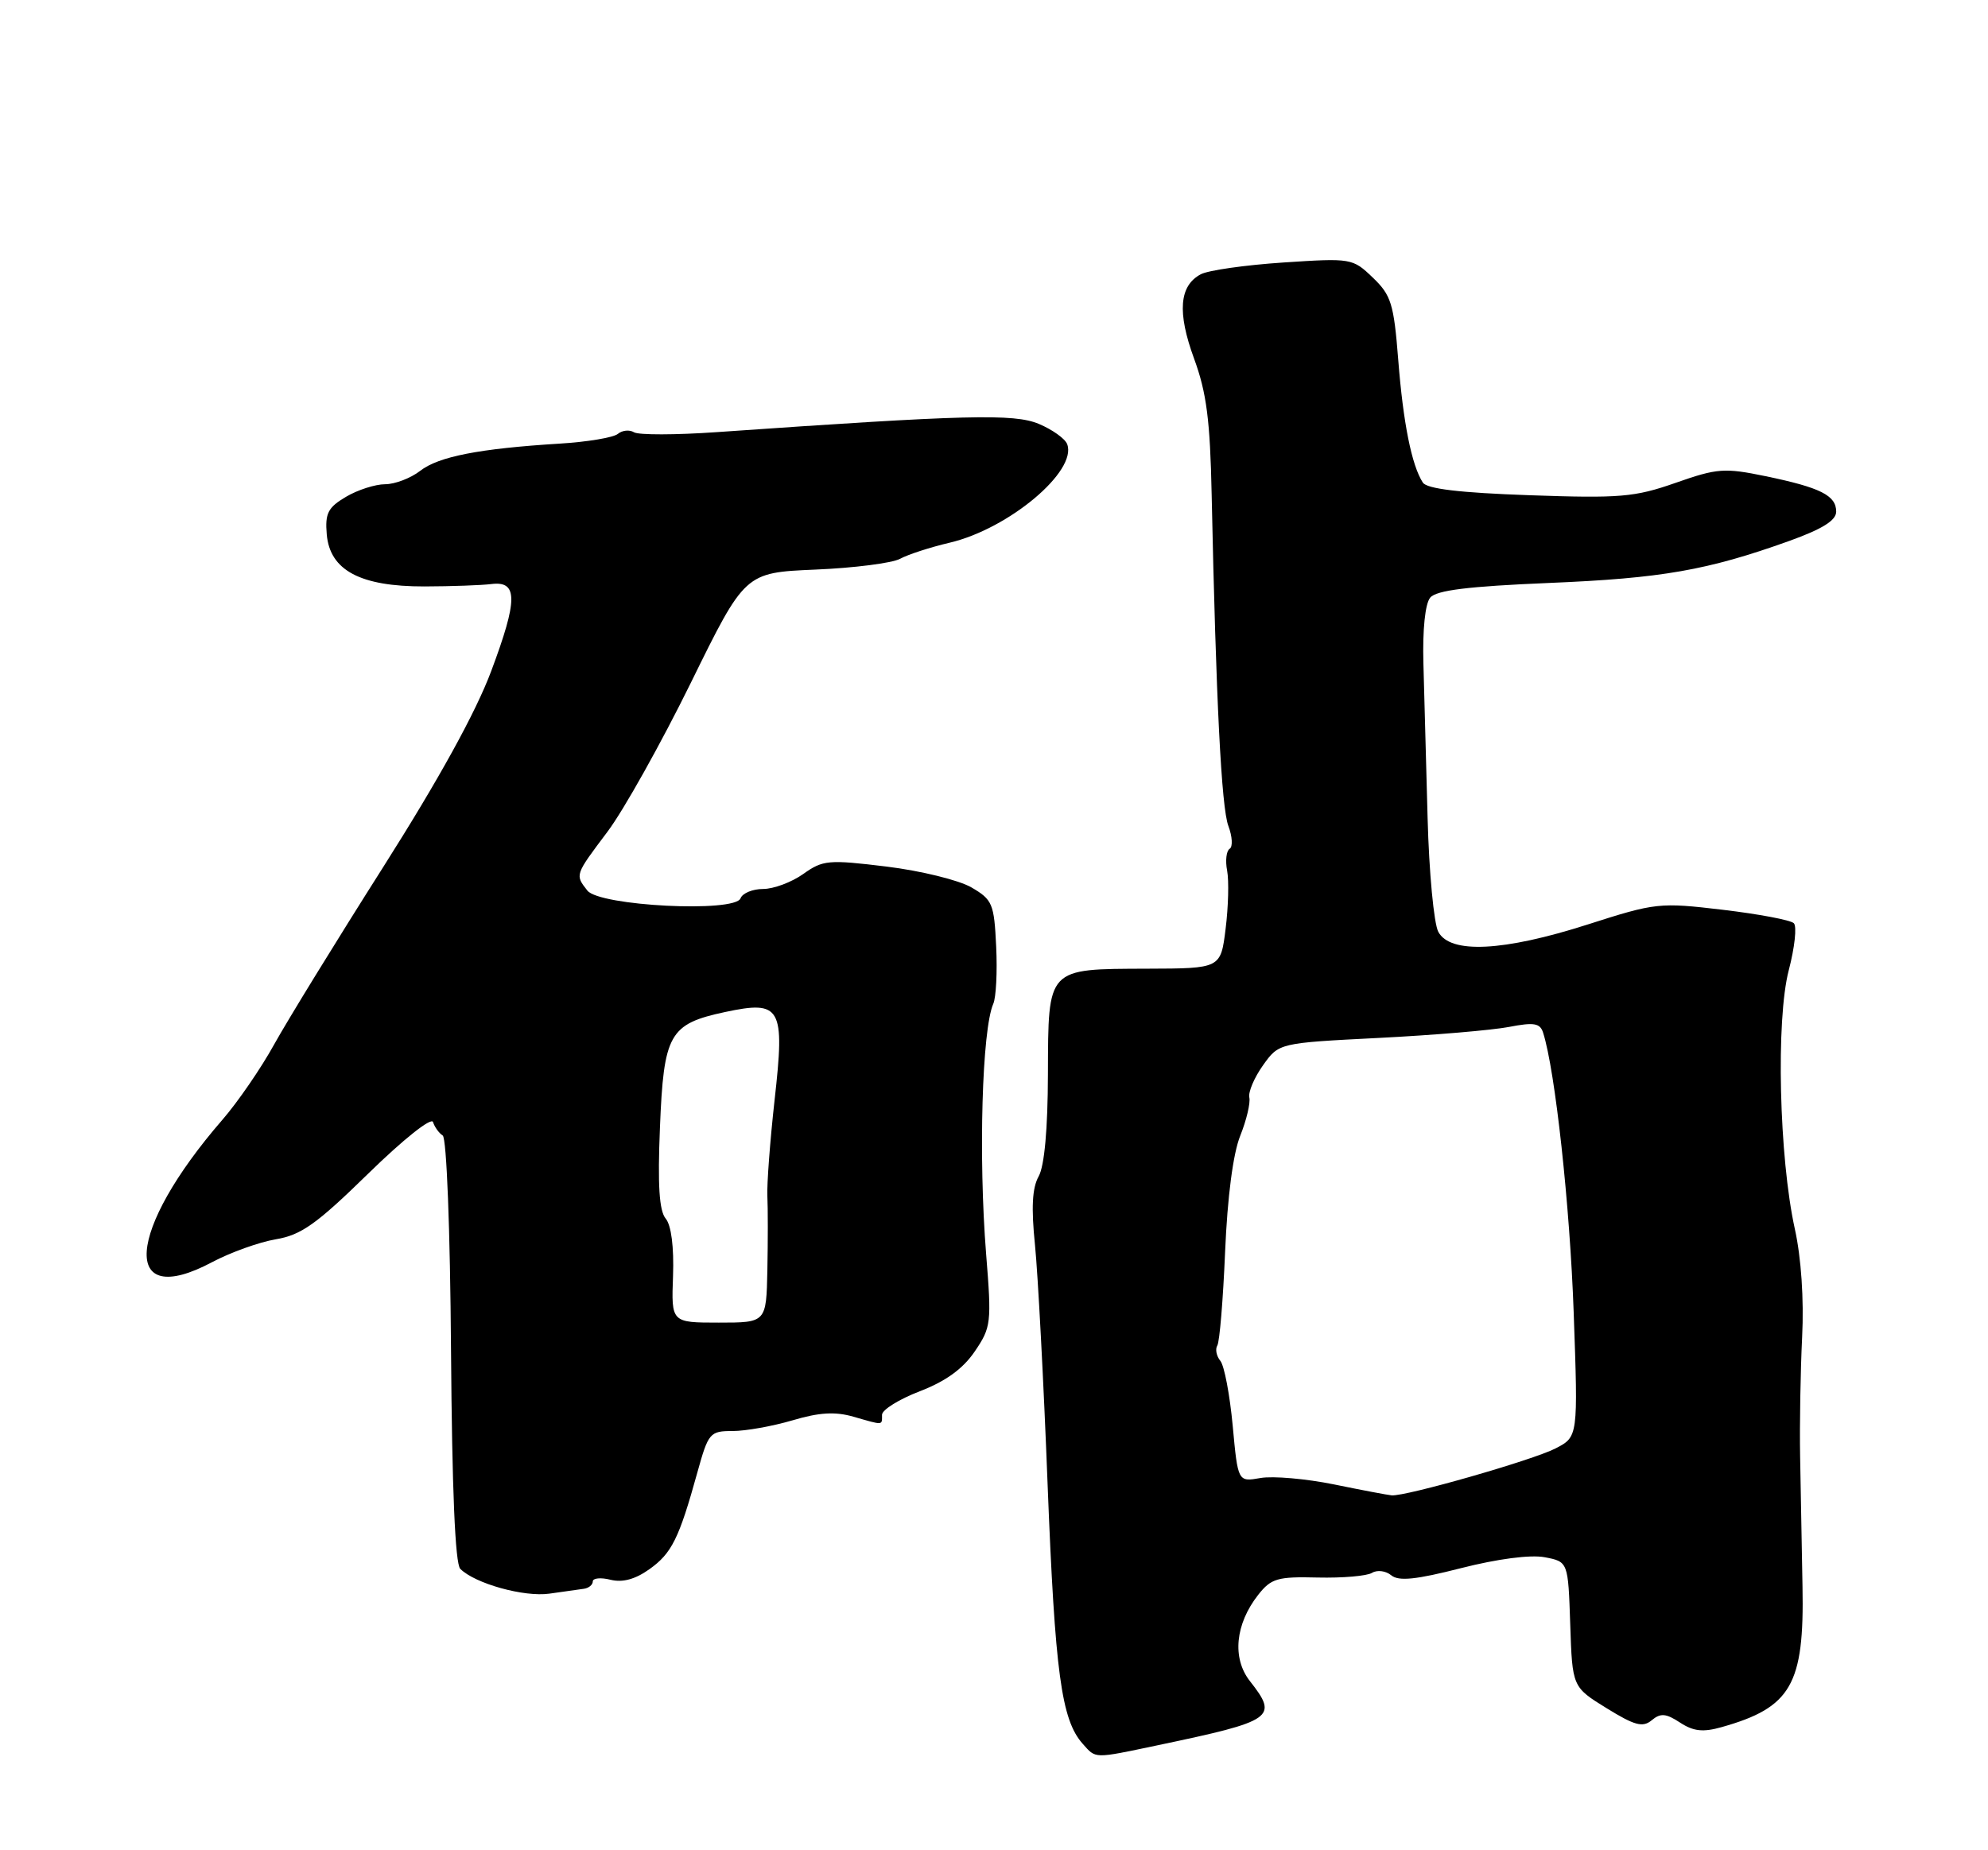 <?xml version="1.0" encoding="UTF-8" standalone="no"?>
<!DOCTYPE svg PUBLIC "-//W3C//DTD SVG 1.1//EN" "http://www.w3.org/Graphics/SVG/1.1/DTD/svg11.dtd" >
<svg xmlns="http://www.w3.org/2000/svg" xmlns:xlink="http://www.w3.org/1999/xlink" version="1.1" viewBox="0 0 275 256">
 <g >
 <path fill="currentColor"
d=" M 160.18 241.47 C 176.23 238.10 176.87 237.65 172.90 232.60 C 170.41 229.43 170.87 224.71 174.05 220.66 C 175.84 218.39 176.71 218.13 182.28 218.27 C 185.71 218.35 189.09 218.06 189.80 217.62 C 190.51 217.19 191.70 217.34 192.45 217.96 C 193.48 218.81 195.85 218.57 202.11 216.97 C 207.14 215.69 211.69 215.09 213.66 215.46 C 216.92 216.08 216.92 216.08 217.21 224.75 C 217.50 233.42 217.50 233.42 222.24 236.35 C 226.13 238.75 227.24 239.05 228.48 238.02 C 229.70 237.00 230.45 237.06 232.40 238.34 C 234.25 239.55 235.58 239.70 238.15 238.97 C 247.78 236.26 249.60 233.08 249.34 219.50 C 249.24 214.00 249.09 205.90 249.01 201.50 C 248.93 197.10 249.06 189.68 249.29 185.00 C 249.55 179.77 249.16 174.01 248.28 170.04 C 246.10 160.13 245.65 141.10 247.44 134.24 C 248.26 131.10 248.58 128.18 248.14 127.74 C 247.70 127.30 243.28 126.47 238.32 125.88 C 229.55 124.84 229.03 124.90 219.64 127.91 C 207.95 131.65 200.61 132.01 198.96 128.93 C 198.35 127.78 197.68 120.70 197.48 113.18 C 197.28 105.65 197.02 96.03 196.90 91.79 C 196.77 87.13 197.14 83.53 197.84 82.69 C 198.69 81.67 203.07 81.13 214.25 80.66 C 229.90 80.01 236.17 78.91 247.50 74.85 C 252.08 73.20 254.00 72.01 254.00 70.79 C 254.00 68.55 251.82 67.46 244.25 65.89 C 238.54 64.71 237.56 64.78 231.78 66.81 C 226.13 68.79 224.11 68.96 211.57 68.52 C 201.89 68.18 197.39 67.64 196.82 66.77 C 195.28 64.39 194.10 58.51 193.42 49.81 C 192.81 42.02 192.44 40.84 189.90 38.41 C 187.11 35.73 186.93 35.70 177.52 36.32 C 172.26 36.67 167.12 37.40 166.10 37.95 C 163.12 39.54 162.83 43.22 165.18 49.63 C 166.90 54.31 167.40 58.14 167.61 68.50 C 168.21 96.88 168.96 111.76 169.92 114.28 C 170.47 115.74 170.55 117.16 170.10 117.44 C 169.64 117.72 169.48 119.09 169.75 120.47 C 170.01 121.86 169.92 125.47 169.54 128.50 C 168.86 134.00 168.86 134.00 158.68 134.03 C 144.76 134.08 145.01 133.81 144.96 148.61 C 144.94 156.21 144.48 161.31 143.68 162.76 C 142.78 164.36 142.64 167.09 143.17 172.26 C 143.57 176.24 144.37 191.20 144.92 205.50 C 145.94 231.45 146.82 237.94 149.75 241.25 C 151.64 243.37 151.17 243.36 160.18 241.47 Z  M 80.75 219.83 C 81.44 219.74 82.00 219.28 82.00 218.81 C 82.00 218.35 83.11 218.24 84.46 218.58 C 86.11 218.99 87.87 218.52 89.83 217.12 C 92.92 214.92 93.93 212.89 96.46 203.75 C 97.99 198.24 98.19 198.00 101.35 198.00 C 103.16 198.00 106.88 197.33 109.63 196.52 C 113.32 195.42 115.53 195.29 118.06 196.02 C 122.28 197.23 122.00 197.25 122.01 195.75 C 122.02 195.06 124.37 193.60 127.23 192.50 C 130.80 191.13 133.20 189.40 134.83 187.00 C 137.11 183.65 137.18 183.06 136.41 173.50 C 135.34 160.10 135.84 142.45 137.40 138.89 C 137.79 138.01 137.97 134.43 137.80 130.95 C 137.52 125.03 137.29 124.48 134.37 122.78 C 132.65 121.78 127.37 120.48 122.63 119.90 C 114.59 118.92 113.83 118.99 111.11 120.93 C 109.50 122.07 107.01 123.00 105.56 123.00 C 104.12 123.00 102.71 123.58 102.44 124.29 C 101.67 126.31 82.92 125.36 81.25 123.22 C 79.53 121.02 79.50 121.11 84.04 115.07 C 86.26 112.12 91.45 102.84 95.57 94.46 C 103.05 79.23 103.05 79.23 112.78 78.81 C 118.12 78.59 123.40 77.91 124.50 77.32 C 125.60 76.72 128.68 75.72 131.36 75.09 C 139.54 73.17 149.05 65.19 147.62 61.45 C 147.33 60.69 145.56 59.43 143.70 58.65 C 140.26 57.21 133.68 57.38 99.16 59.79 C 93.48 60.19 88.32 60.20 87.70 59.81 C 87.08 59.43 86.07 59.53 85.46 60.04 C 84.85 60.54 81.23 61.15 77.42 61.38 C 66.27 62.07 60.66 63.17 58.12 65.15 C 56.80 66.17 54.62 67.00 53.27 67.00 C 51.92 67.00 49.48 67.78 47.86 68.74 C 45.37 70.21 44.95 71.02 45.20 73.94 C 45.63 78.92 49.85 81.16 58.73 81.14 C 62.45 81.13 66.61 80.98 67.97 80.81 C 71.65 80.35 71.65 82.97 67.95 92.85 C 65.82 98.55 60.72 107.81 52.99 120.00 C 46.53 130.18 39.76 141.20 37.93 144.50 C 36.11 147.80 32.88 152.50 30.76 154.94 C 17.46 170.28 16.65 181.38 29.33 174.64 C 31.87 173.29 35.85 171.86 38.16 171.47 C 41.67 170.88 43.79 169.37 50.93 162.39 C 55.80 157.63 59.67 154.55 59.90 155.25 C 60.12 155.94 60.72 156.78 61.24 157.11 C 61.78 157.47 62.27 170.03 62.39 186.86 C 62.53 206.06 62.96 216.36 63.67 217.07 C 65.71 219.11 72.50 221.00 76.00 220.50 C 77.92 220.23 80.06 219.93 80.75 219.83 Z  M 184.50 205.38 C 180.65 204.60 176.09 204.20 174.37 204.50 C 171.24 205.05 171.24 205.05 170.52 197.27 C 170.12 193.00 169.36 188.96 168.81 188.29 C 168.27 187.63 168.08 186.67 168.39 186.17 C 168.71 185.67 169.19 179.82 169.47 173.17 C 169.79 165.62 170.57 159.61 171.56 157.15 C 172.43 154.98 172.99 152.60 172.82 151.85 C 172.65 151.10 173.50 149.10 174.71 147.40 C 176.91 144.31 176.91 144.31 190.71 143.61 C 198.29 143.23 206.40 142.54 208.73 142.09 C 212.21 141.42 213.04 141.56 213.46 142.89 C 215.13 148.13 217.17 166.84 217.69 181.65 C 218.30 198.80 218.30 198.80 215.17 200.41 C 212.06 202.02 194.40 207.08 192.50 206.90 C 191.95 206.85 188.35 206.17 184.50 205.38 Z  M 93.10 176.55 C 93.24 172.55 92.86 169.53 92.08 168.60 C 91.19 167.52 90.96 163.97 91.29 156.02 C 91.81 143.05 92.58 141.68 100.28 140.03 C 108.05 138.37 108.60 139.33 107.15 152.19 C 106.52 157.86 106.07 163.85 106.15 165.50 C 106.23 167.15 106.23 171.76 106.15 175.75 C 106.00 183.00 106.00 183.00 99.43 183.00 C 92.86 183.00 92.86 183.00 93.10 176.55 Z "/>
</g>
</svg>